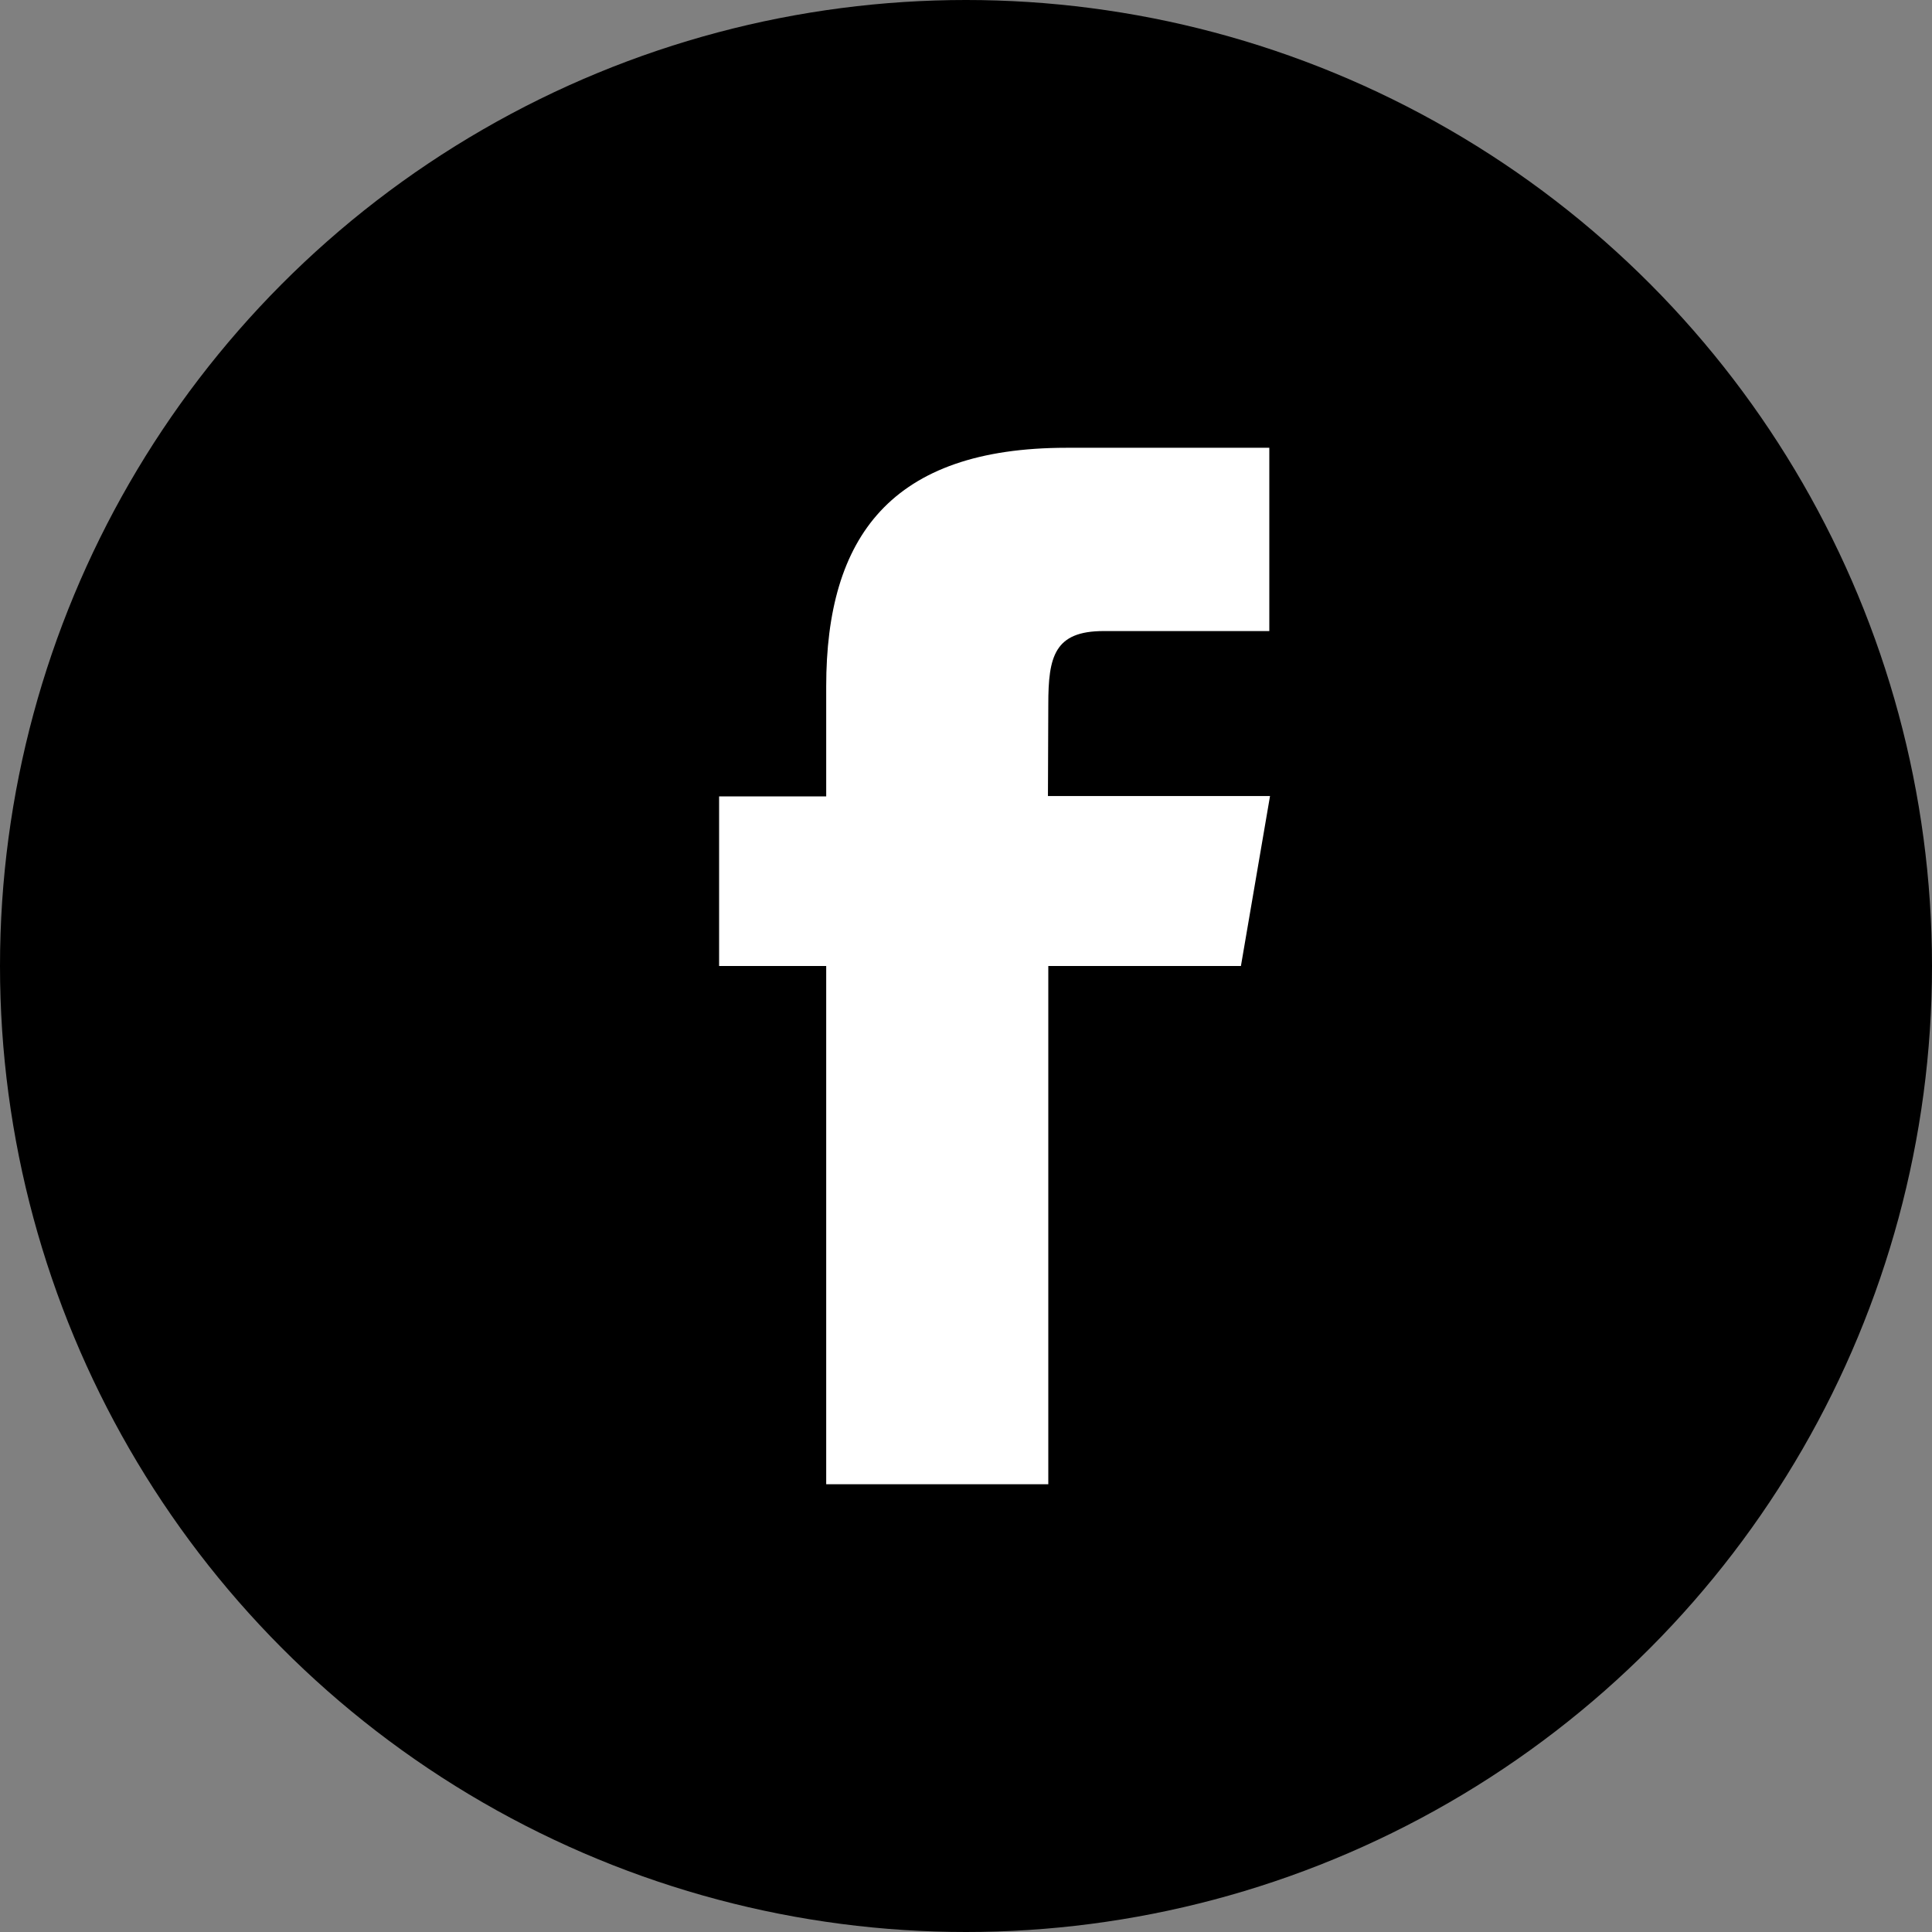 <?xml version="1.0" encoding="utf-8"?>
<!-- Generator: Adobe Illustrator 18.1.0, SVG Export Plug-In . SVG Version: 6.00 Build 0)  -->
<svg version="1.1" id="facebook-square" xmlns="http://www.w3.org/2000/svg" xmlns:xlink="http://www.w3.org/1999/xlink" x="0px"
	 y="0px" viewBox="211.2 11.2 537.6 537.6" enable-background="new 211.2 11.2 537.6 537.6" xml:space="preserve">
<rect x="211.2" y="11.2" width="537.6" height="537.6" fill="#808080" stroke="none"/>
<circle fill="#000" cx="480" cy="280" r="268.8"/>
<path fill="#FFF" d="M556.5,280h-53.6v144.2h-61.8V280h-29.8v-47.2h29.8v-30.6c0-41.6,18-66.4,66.9-66.4h56.4v51h-46.1
	c-13.7,0-15.4,7.1-15.4,20.4l-0.1,25.5h61.8L556.5,280L556.5,280L556.5,280z"/>
</svg>

